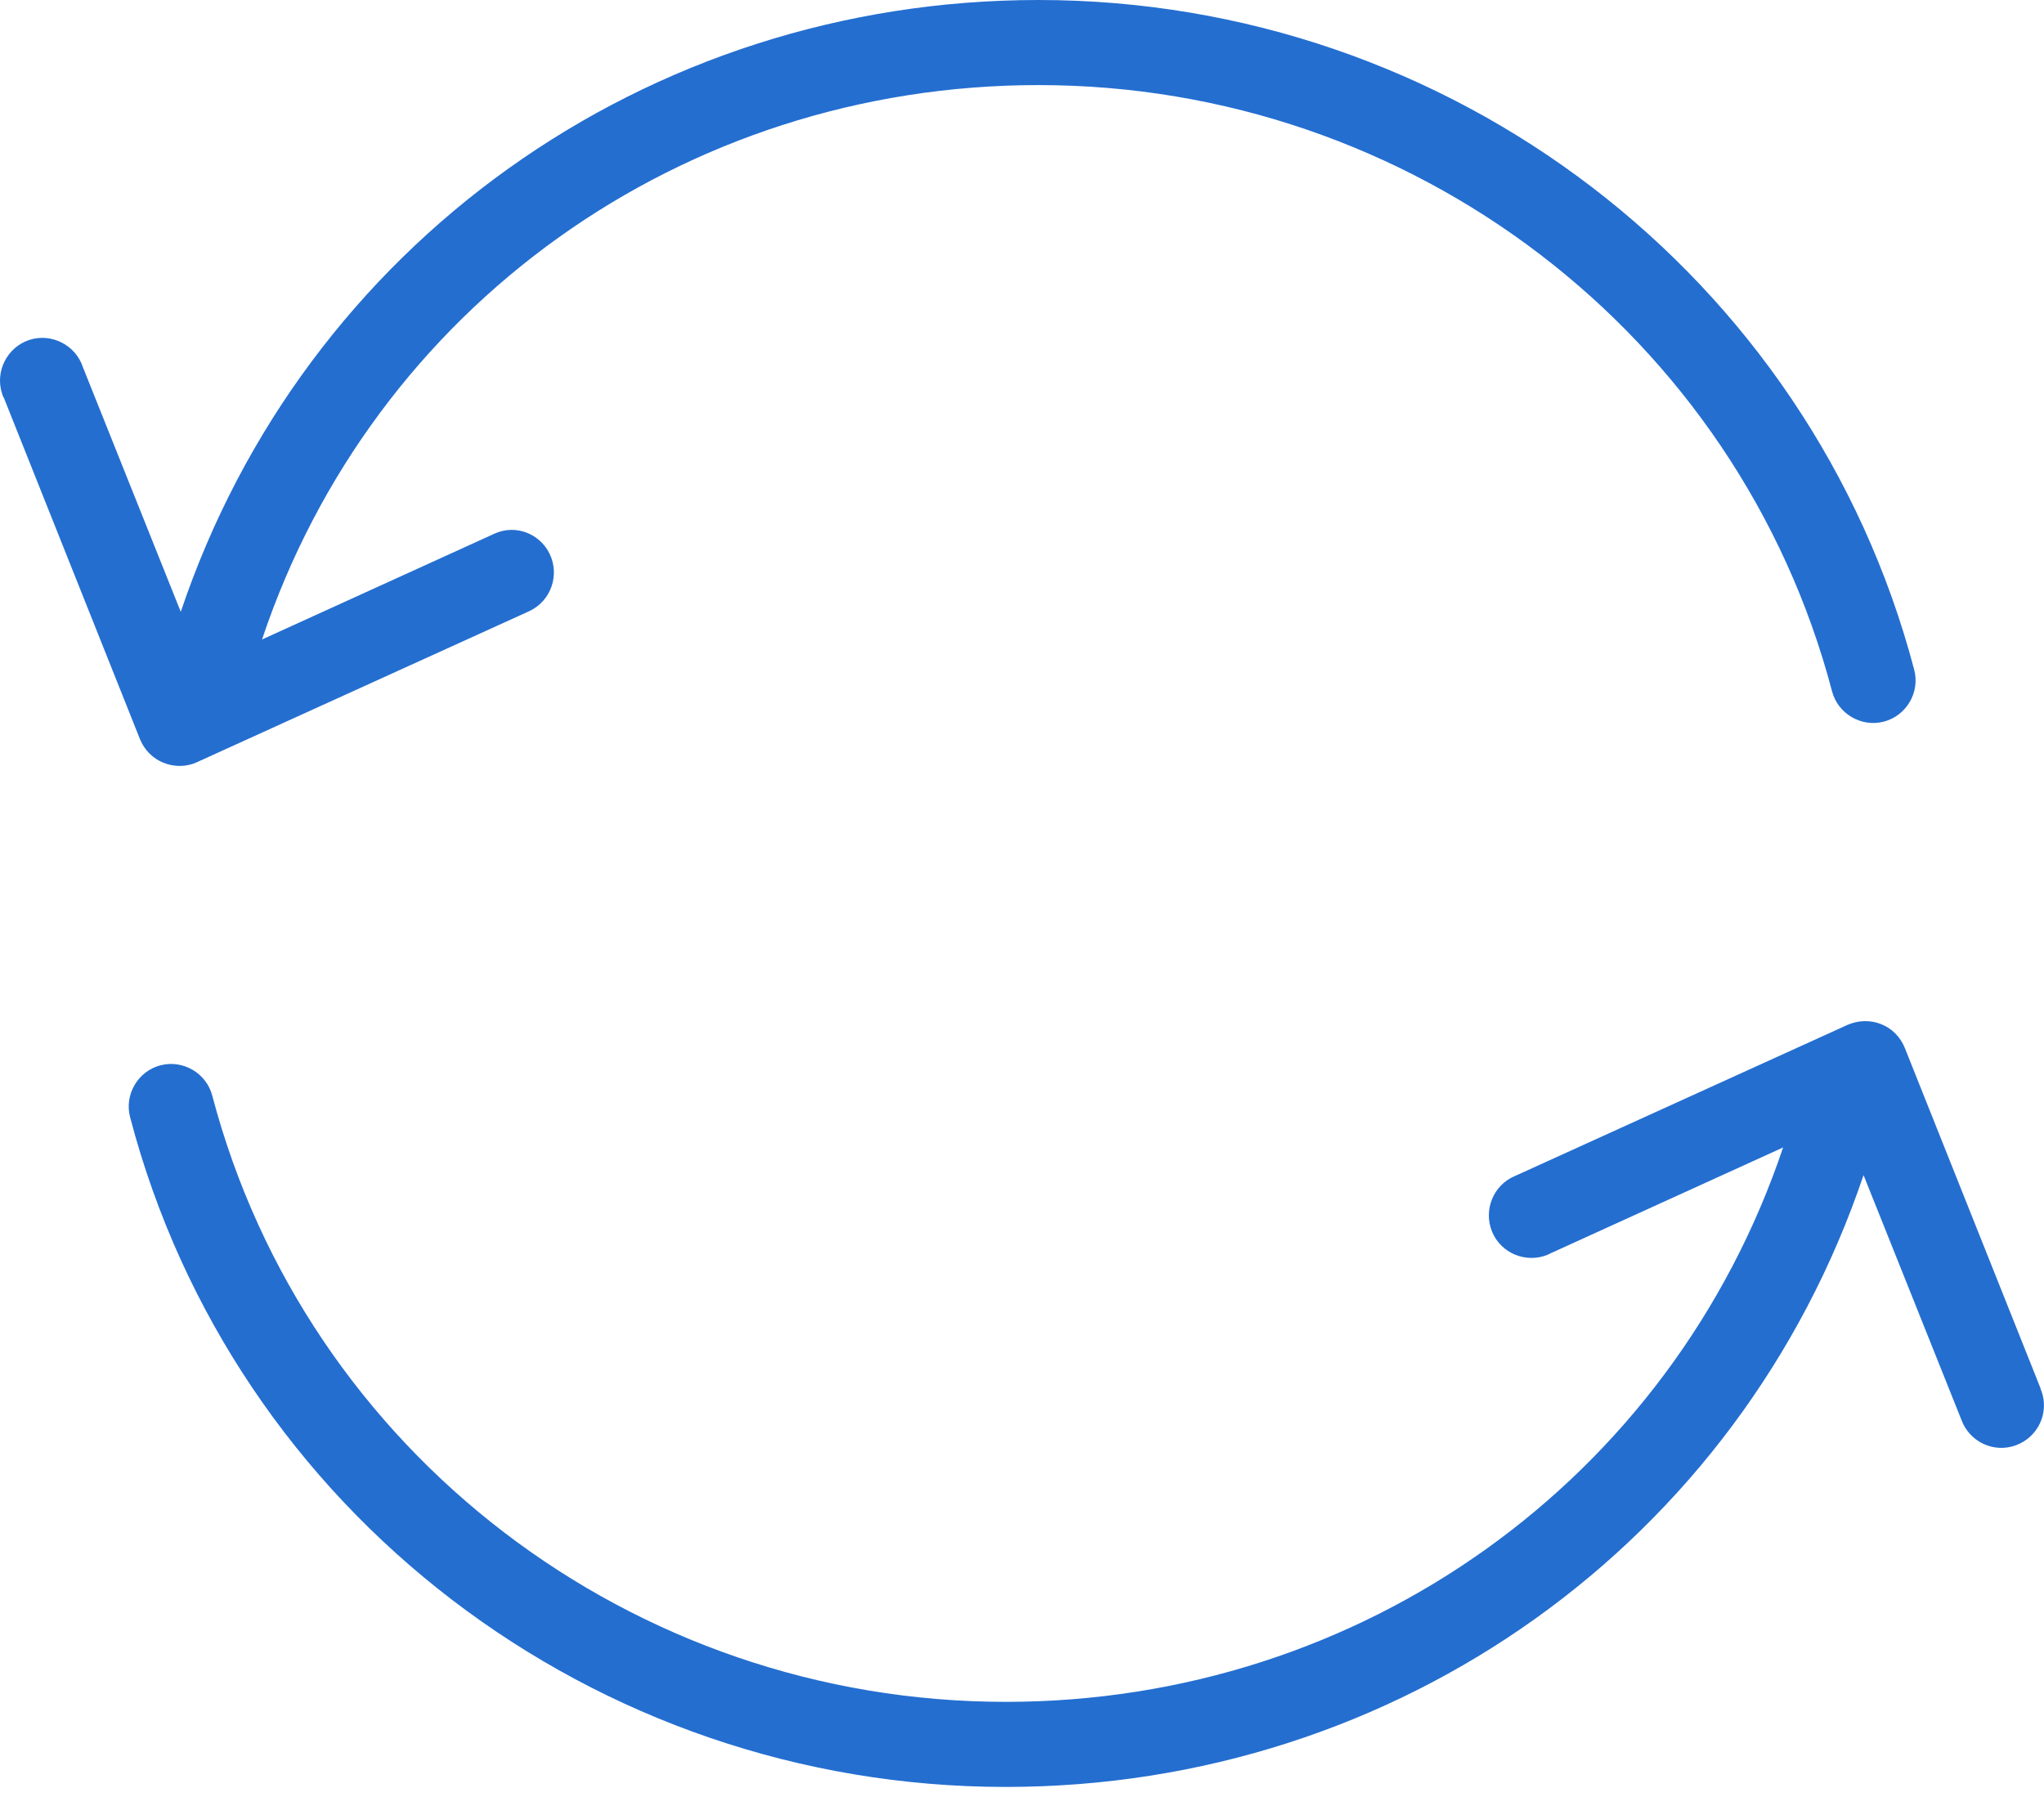 <svg width="91" height="80" viewBox="0 0 91 80" fill="none" xmlns="http://www.w3.org/2000/svg">
<path d="M7.291 33.964C7.764 34.154 8.313 34.154 8.787 33.926L23.581 27.202C24.529 26.747 24.926 25.61 24.472 24.663C24.036 23.754 22.956 23.337 22.028 23.754L11.666 28.471C16.61 13.677 30.382 3.788 46.237 3.788C62.85 3.788 77.379 14.889 81.565 30.782C81.83 31.786 82.872 32.392 83.876 32.127C84.88 31.862 85.486 30.82 85.221 29.816C80.599 12.275 64.573 0 46.237 0C28.753 0 13.541 10.911 8.048 27.24L3.691 16.348C3.369 15.363 2.29 14.813 1.305 15.135C0.32 15.457 -0.23 16.537 0.092 17.522C0.111 17.598 0.149 17.674 0.187 17.749L6.23 32.904C6.419 33.377 6.798 33.775 7.291 33.964Z" fill="#246ED0"/>
<path d="M90.883 61.923C90.864 61.886 90.846 61.848 90.846 61.81L84.803 46.656C84.613 46.182 84.234 45.784 83.742 45.595C83.268 45.405 82.719 45.424 82.246 45.633L67.451 52.357C66.485 52.755 66.031 53.873 66.428 54.839C66.826 55.805 67.944 56.26 68.91 55.862C68.948 55.843 68.986 55.824 69.023 55.805L79.385 51.088C74.403 65.882 60.613 75.771 44.777 75.771C28.164 75.771 13.635 64.67 9.449 48.777C9.184 47.773 8.142 47.167 7.138 47.432C6.134 47.697 5.528 48.739 5.793 49.743C10.396 67.303 26.441 79.559 44.777 79.559C62.261 79.559 77.453 68.648 82.966 52.319L87.322 63.211C87.682 64.197 88.762 64.708 89.747 64.348C90.732 63.988 91.243 62.908 90.883 61.923Z" fill="#246ED0"/>
</svg>
